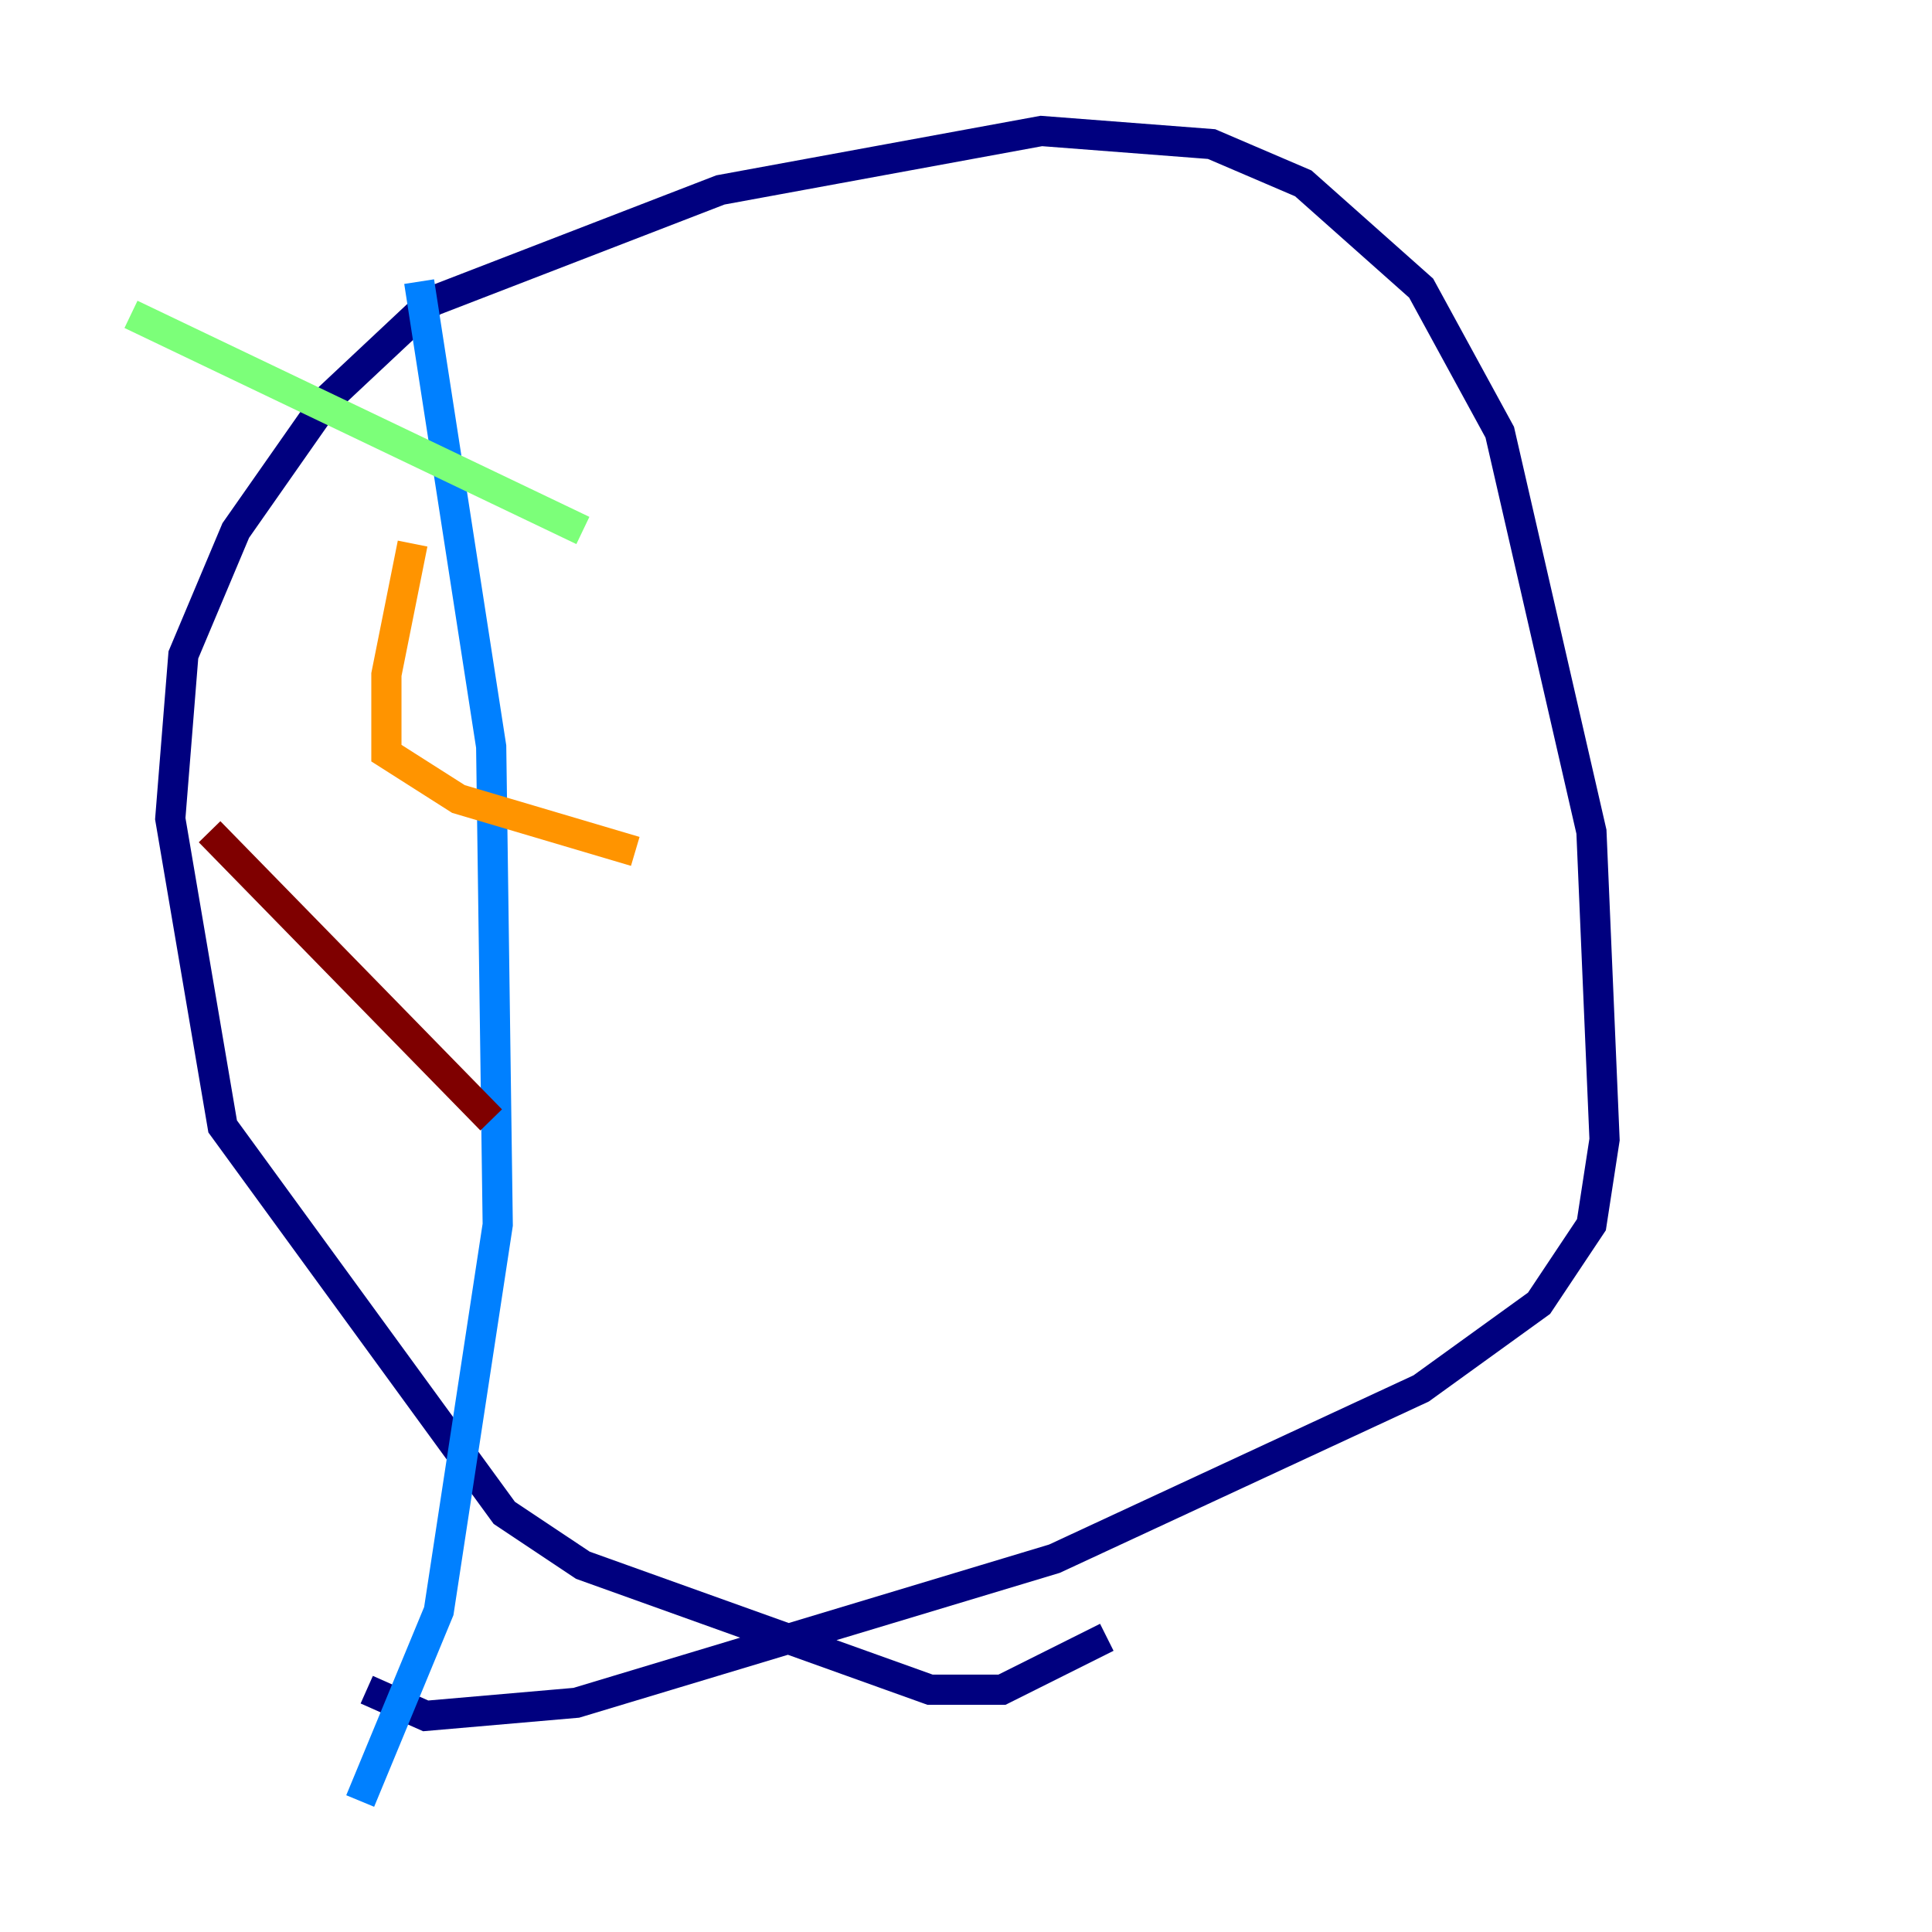 <?xml version="1.0" encoding="utf-8" ?>
<svg baseProfile="tiny" height="128" version="1.2" viewBox="0,0,128,128" width="128" xmlns="http://www.w3.org/2000/svg" xmlns:ev="http://www.w3.org/2001/xml-events" xmlns:xlink="http://www.w3.org/1999/xlink"><defs /><polyline fill="none" points="73.329,108.475 66.386,111.946 61.614,111.946 38.617,103.702 33.41,100.231 14.752,74.63 11.281,54.237 12.149,43.39 15.62,35.146 21.695,26.468 28.637,19.959 47.729,12.583 68.99,8.678 80.271,9.546 86.346,12.149 94.156,19.091 99.363,28.637 105.437,55.105 106.305,75.498 105.437,81.139 101.966,86.346 94.156,91.986 69.858,103.268 38.183,112.814 28.203,113.681 24.298,111.946" stroke="#00007f" stroke-width="2" /><polyline fill="none" points="27.77,18.658 32.542,49.464 32.976,81.139 29.071,106.739 23.864,119.322" stroke="#0080ff" stroke-width="2" /><polyline fill="none" points="8.678,20.827 38.617,35.146" stroke="#7cff79" stroke-width="2" /><polyline fill="none" points="27.336,36.014 25.6,44.691 25.6,49.898 30.373,52.936 42.088,56.407" stroke="#ff9400" stroke-width="2" /><polyline fill="none" points="13.885,55.105 32.542,74.197" stroke="#7f0000" stroke-width="2" /></svg>